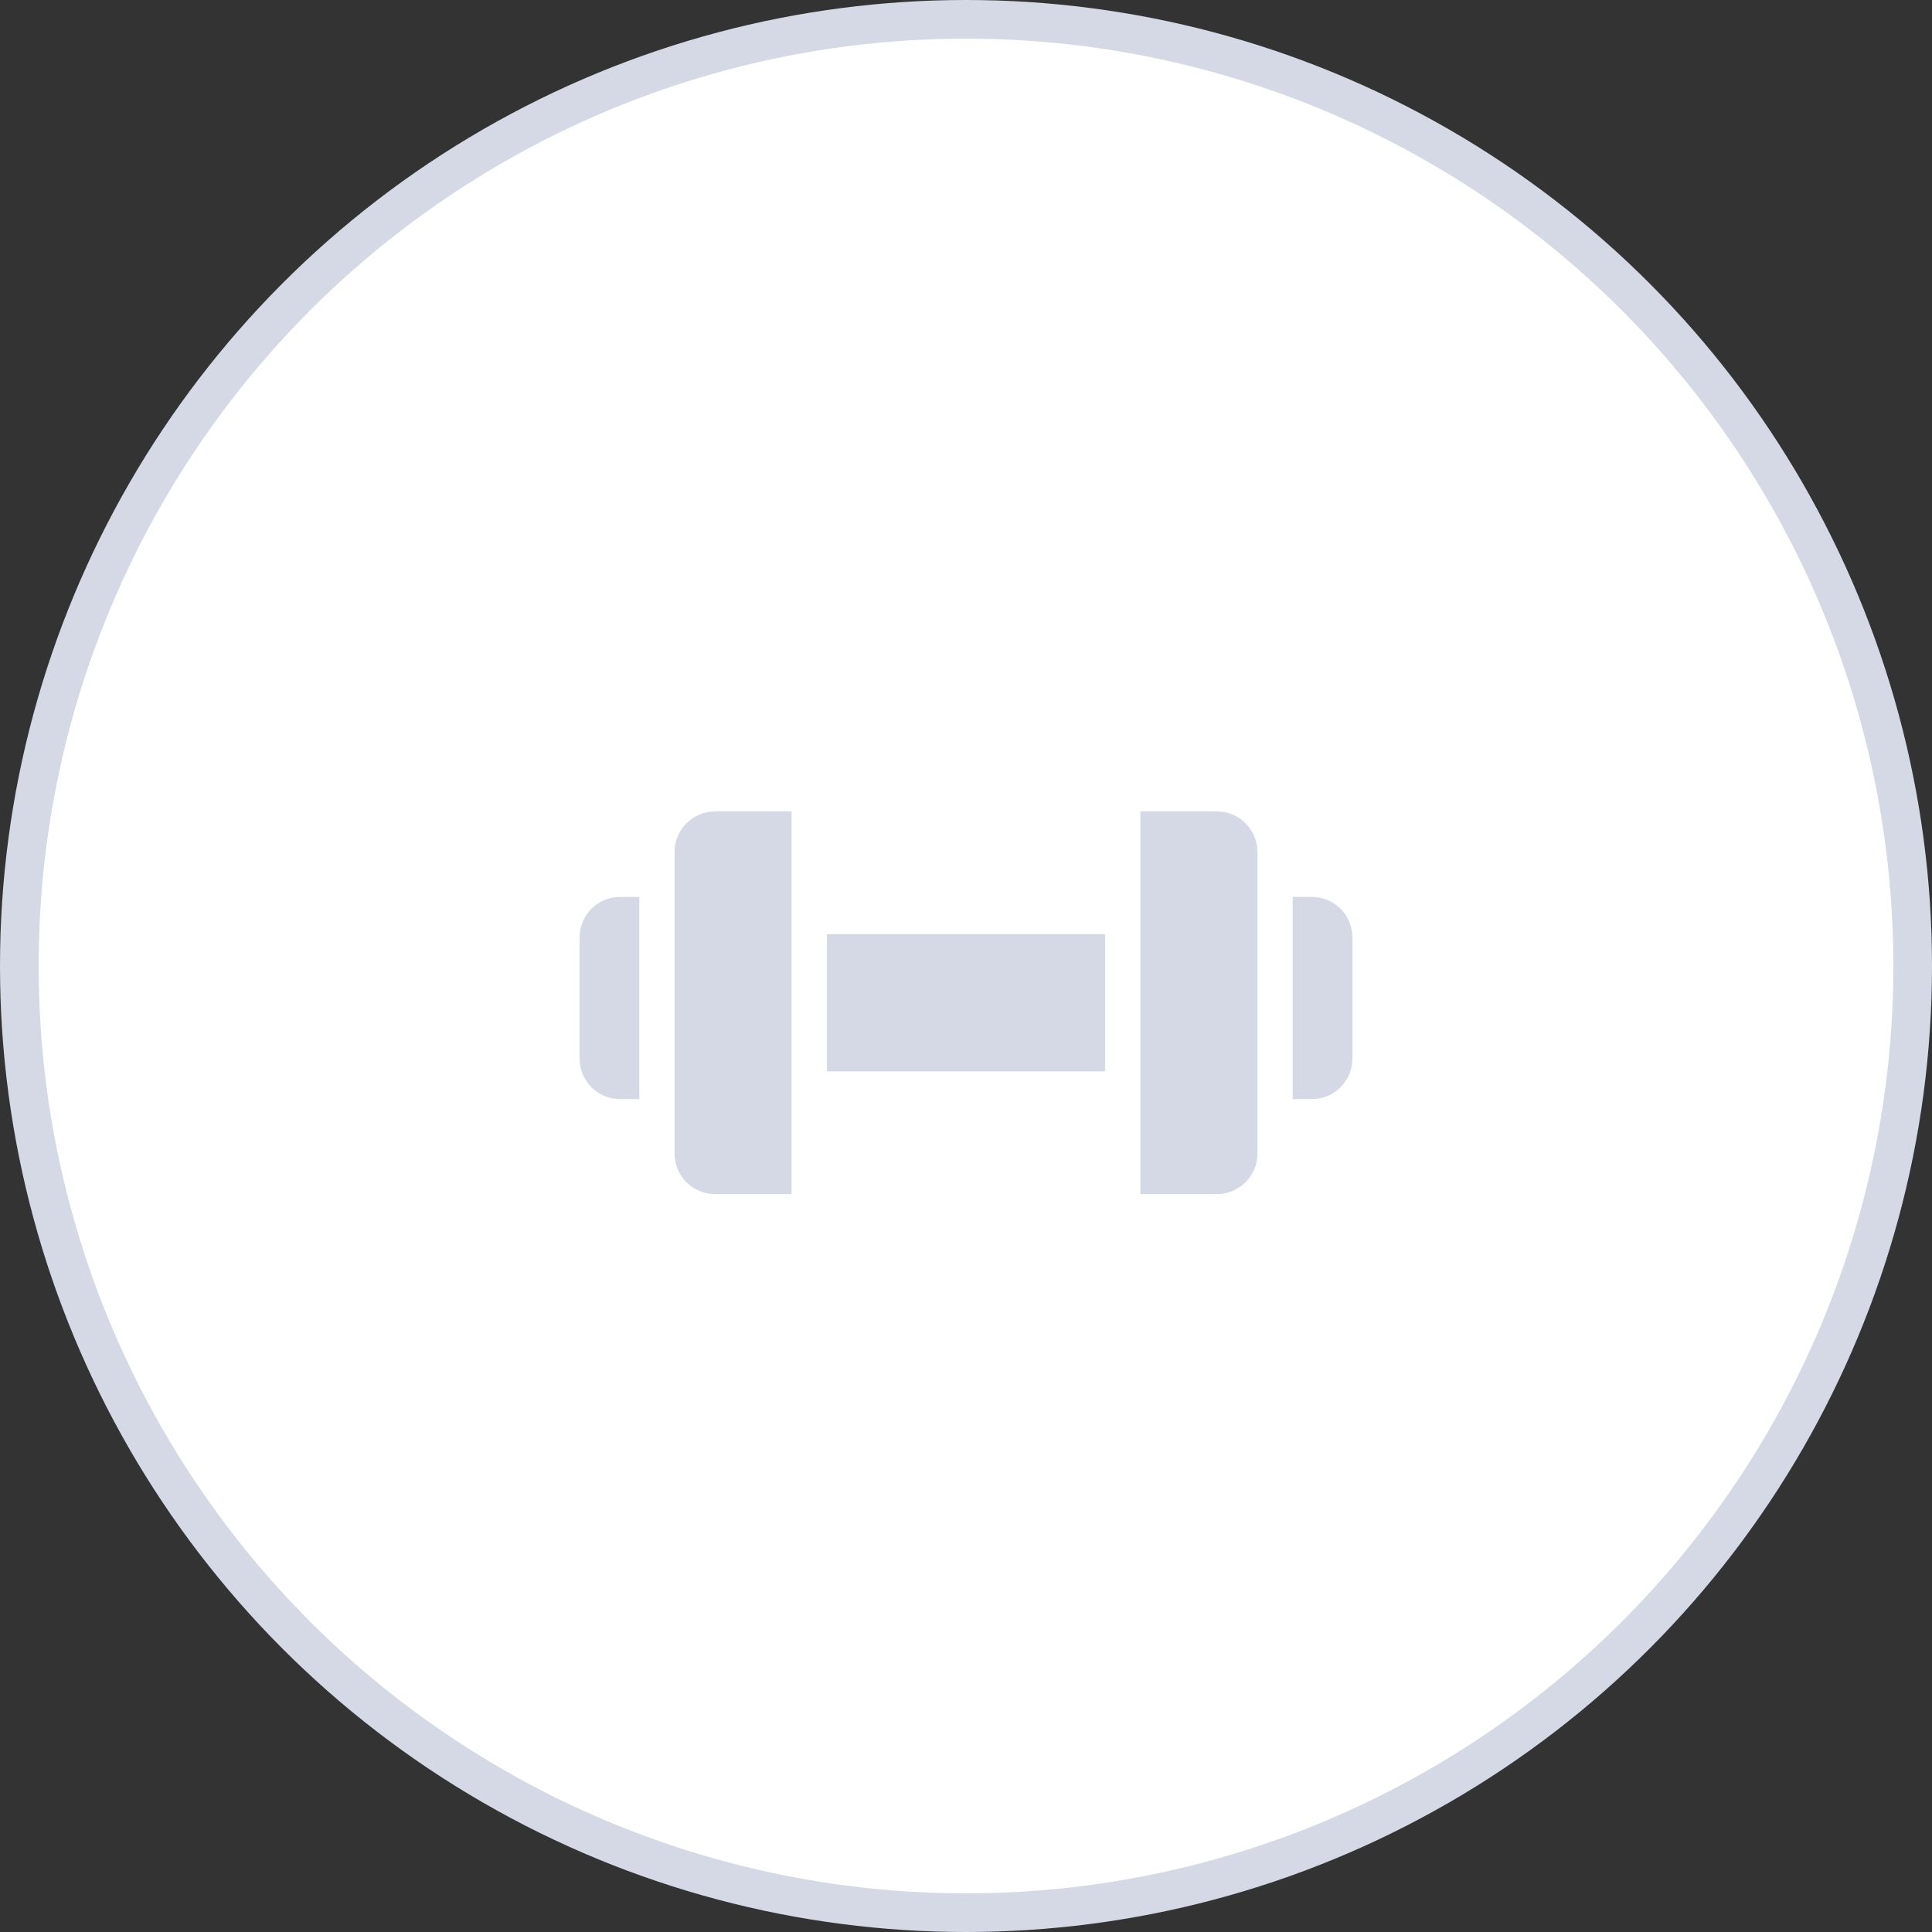 <?xml version="1.0" encoding="UTF-8"?>
<svg width="50px" height="50px" viewBox="0 0 50 50" version="1.1" xmlns="http://www.w3.org/2000/svg" xmlns:xlink="http://www.w3.org/1999/xlink">
    <rect x="0" y="0" width="50" height="50" fill="#333333" stroke="none"/>
    <!-- Generator: Sketch 52.2 (67145) - http://www.bohemiancoding.com/sketch -->
    <title>sport</title>
    <desc>Created with Sketch.</desc>
    <g id="О-комплексе" stroke="none" stroke-width="1" fill="none" fill-rule="evenodd">
        <g id="Artboard" transform="translate(-415, -518)" fill-rule="nonzero">
            <g id="sport" transform="translate(415, 518)">
                <circle id="Oval" stroke="#D4D9E5" fill="#FFFFFF" cx="25" cy="25" r="24.5"></circle>
                <path d="M21.401,24.177 L28.599,24.177 L28.599,27.726 L21.401,27.726 L21.401,24.177 Z M33.954,23.212 C34.531,23.213 34.999,23.681 35,24.258 L35,27.399 C34.999,27.976 34.532,28.444 33.954,28.445 L33.455,28.445 L33.455,23.212 L33.954,23.212 Z M31.496,21 C32.073,21.001 32.541,21.468 32.542,22.046 L32.542,29.857 C32.541,30.435 32.073,30.902 31.496,30.903 L29.513,30.903 L29.513,21 L31.496,21 Z M17.458,22.046 C17.459,21.468 17.927,21.001 18.504,21 L20.487,21 L20.487,30.903 L18.504,30.903 C17.927,30.902 17.459,30.435 17.458,29.857 L17.458,22.046 Z M15,24.258 C15.001,23.681 15.468,23.213 16.046,23.212 L16.545,23.212 L16.545,28.445 L16.046,28.445 C15.468,28.444 15.001,27.976 15,27.399 L15,24.258 Z" id="sport_grey" fill="#D4D9E5"></path>
            </g>
        </g>
    </g>
</svg>